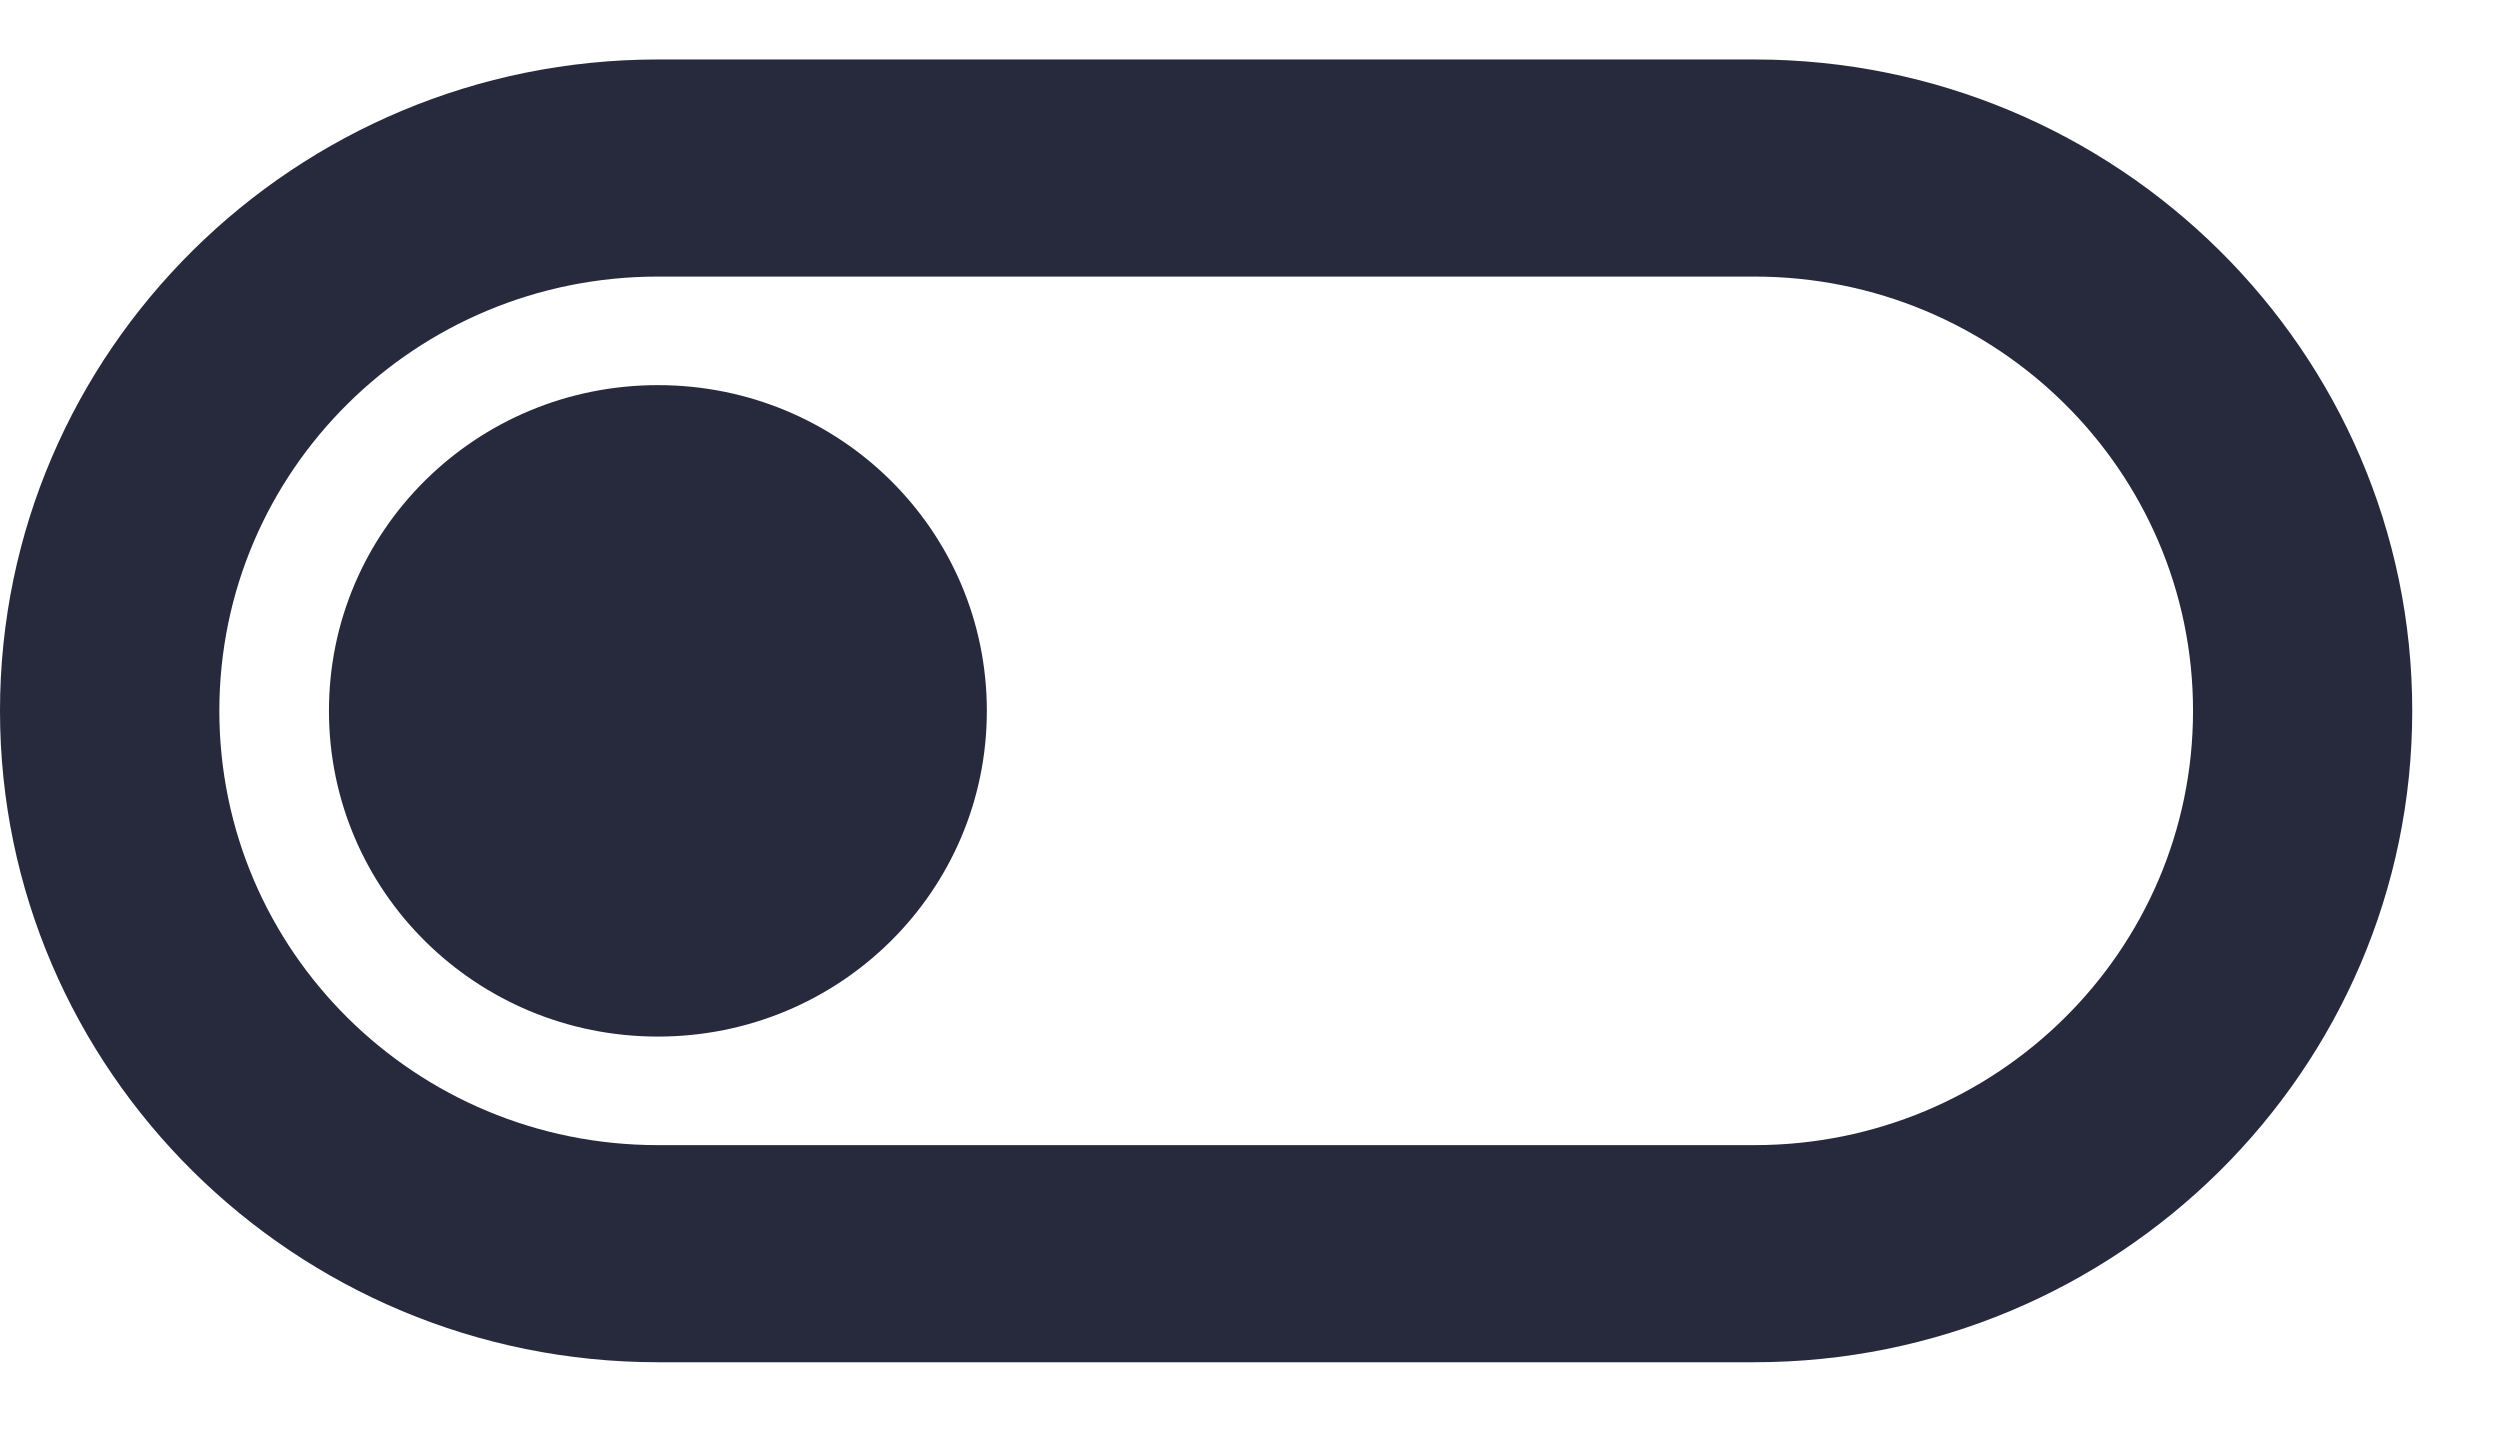 <?xml version="1.0" encoding="UTF-8"?>
<svg width="19px" height="11px" viewBox="0 0 19 11" version="1.1" xmlns="http://www.w3.org/2000/svg" xmlns:xlink="http://www.w3.org/1999/xlink">
    <!-- Generator: sketchtool 60.1 (101010) - https://sketch.com -->
    <title>892DEBF0-08A2-4A08-958A-9FCD9FD03C72</title>
    <desc>Created with sketchtool.</desc>
    <g id="admin" stroke="none" stroke-width="1" fill="none" fill-rule="evenodd">
        <g id="3.add-text-fields_27Nov" transform="translate(-338, -358)" fill="#27293D" fill-rule="nonzero">
            <g id="sidebar" transform="translate(320, 244)">
                <g id="fields" transform="translate(0, 60)">
                    <g id="toggle" transform="translate(15, 49.502)">
                        <g id="toggle_off-24px">
                            <path d="M16.333,4.95 L8,4.95 C5.242,4.95 3,7.17 3,9.9 C3,12.631 5.242,14.851 8,14.851 L16.333,14.851 C19.092,14.851 21.333,12.631 21.333,9.9 C21.333,7.17 19.092,4.95 16.333,4.95 Z M16.333,13.201 L8,13.201 C6.158,13.201 4.667,11.724 4.667,9.9 C4.667,8.077 6.158,6.6 8,6.6 L16.333,6.6 C18.175,6.6 19.667,8.077 19.667,9.9 C19.667,11.724 18.175,13.201 16.333,13.201 Z M8,7.425 C6.617,7.425 5.5,8.531 5.5,9.9 C5.5,11.27 6.617,12.376 8,12.376 C9.383,12.376 10.5,11.27 10.5,9.9 C10.5,8.531 9.383,7.425 8,7.425 Z" id="Shape"></path>
                        </g>
                    </g>
                </g>
            </g>
        </g>
    </g>
</svg>